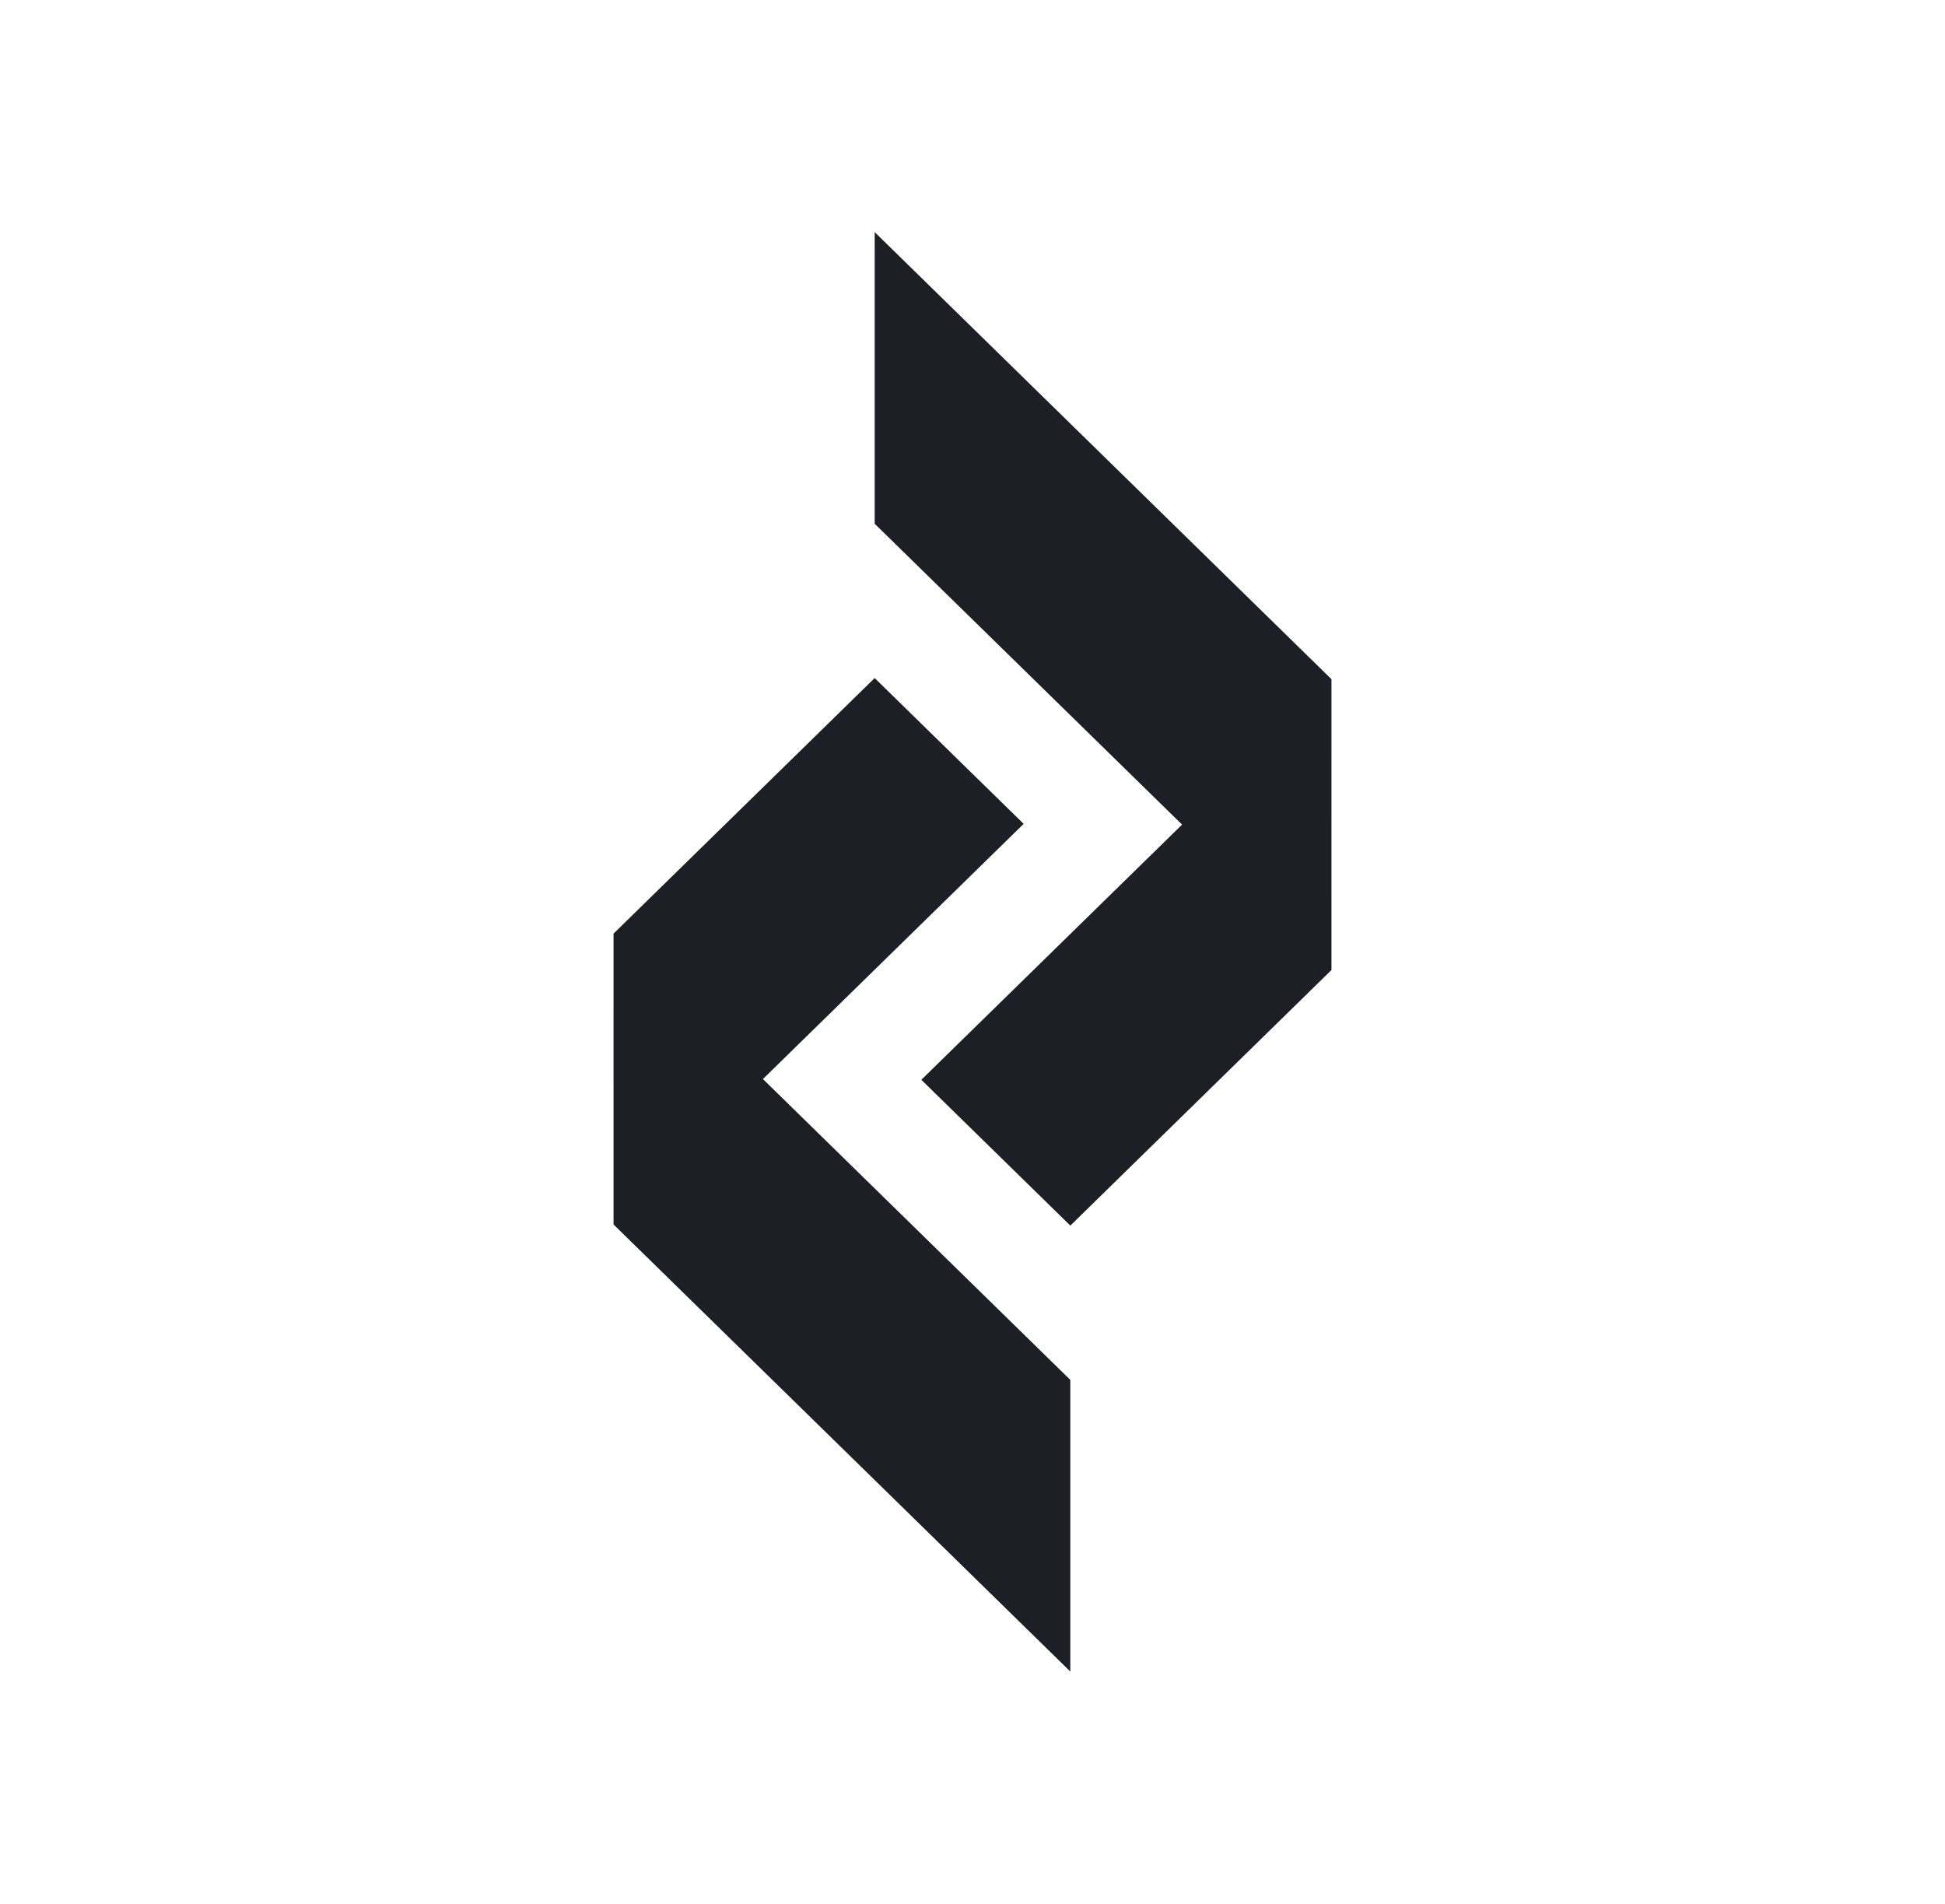 <svg xmlns="http://www.w3.org/2000/svg" width="1101.126" height="1077.59" viewBox="0 0 1101.126 1077.59"><polygon points="495.195 131.399 495.189 296.484 669.207 466.776 521.599 611.229 605.95 693.772 753.783 549.098 753.789 384.466 495.195 131.399" fill="#1e1e26"/><polygon points="347.343 528.492 347.337 693.118 605.938 946.191 605.938 781.101 431.919 610.808 579.528 466.355 495.177 383.818 347.343 528.492" fill="#1e1e26"/></svg>
